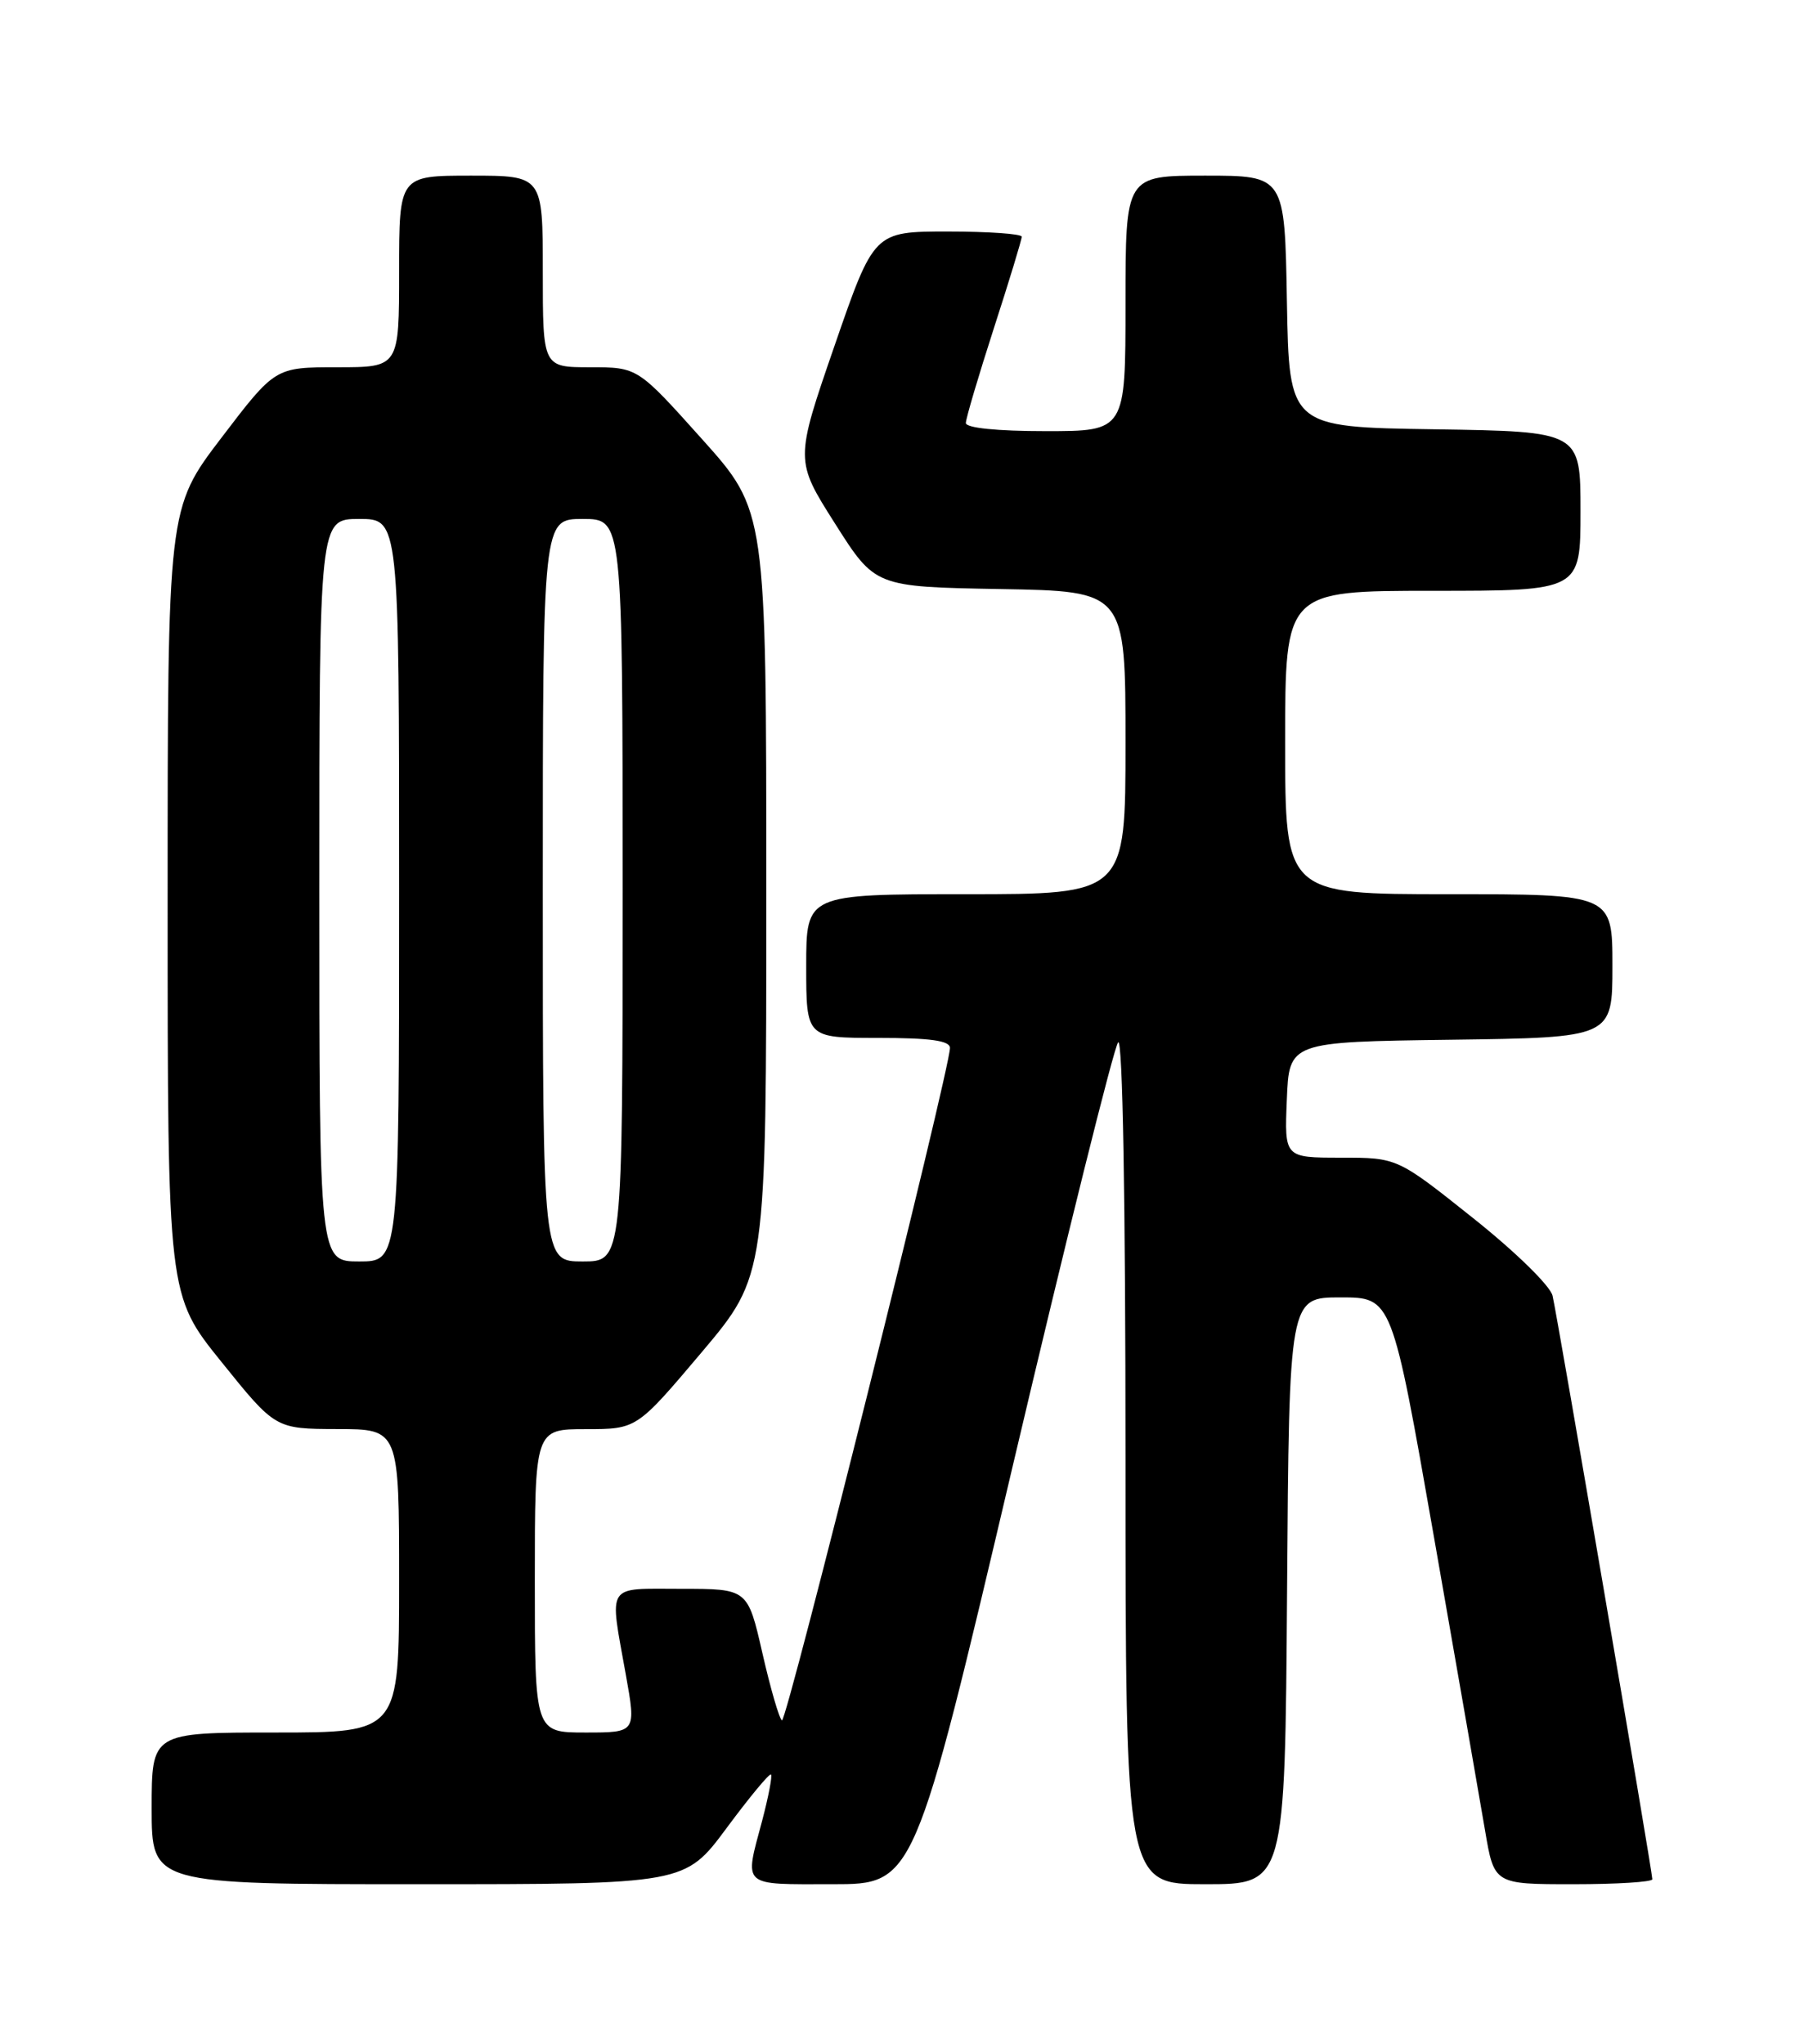 <?xml version="1.0" encoding="UTF-8" standalone="no"?>
<!DOCTYPE svg PUBLIC "-//W3C//DTD SVG 1.1//EN" "http://www.w3.org/Graphics/SVG/1.1/DTD/svg11.dtd" >
<svg xmlns="http://www.w3.org/2000/svg" xmlns:xlink="http://www.w3.org/1999/xlink" version="1.1" viewBox="0 0 226 256">
 <g >
 <path fill="currentColor"
d=" M 91.03 228.96 C 93.90 225.09 96.40 222.07 96.59 222.26 C 96.77 222.44 96.27 225.05 95.48 228.05 C 93.24 236.43 92.77 236.00 104.27 236.00 C 114.54 236.00 114.54 236.00 126.84 183.75 C 133.61 155.01 139.57 131.07 140.08 130.55 C 140.64 129.97 141.00 150.23 141.00 182.80 C 141.00 236.00 141.00 236.00 150.99 236.00 C 160.98 236.00 160.98 236.00 161.24 199.25 C 161.50 162.50 161.50 162.50 167.94 162.50 C 174.38 162.50 174.38 162.50 179.64 192.50 C 182.53 209.00 185.41 225.54 186.04 229.25 C 187.18 236.00 187.18 236.00 197.09 236.00 C 202.54 236.00 207.00 235.72 207.00 235.38 C 207.00 234.43 195.10 164.81 194.50 162.29 C 194.21 161.05 189.82 156.76 184.51 152.54 C 175.05 145.00 175.05 145.00 167.98 145.00 C 160.91 145.00 160.91 145.00 161.21 137.75 C 161.50 130.50 161.50 130.50 181.75 130.23 C 202.00 129.96 202.00 129.96 202.00 120.98 C 202.00 112.00 202.00 112.00 181.50 112.00 C 161.00 112.00 161.00 112.00 161.00 93.00 C 161.00 74.00 161.00 74.00 179.50 74.00 C 198.00 74.00 198.00 74.00 198.00 64.02 C 198.00 54.05 198.00 54.05 179.75 53.77 C 161.50 53.50 161.50 53.50 161.22 37.75 C 160.95 22.00 160.95 22.00 150.97 22.00 C 141.00 22.00 141.00 22.00 141.00 38.00 C 141.00 54.00 141.00 54.00 131.00 54.00 C 124.88 54.00 121.00 53.60 121.00 52.98 C 121.00 52.42 122.58 47.09 124.50 41.14 C 126.43 35.18 128.00 30.02 128.00 29.65 C 128.00 29.29 123.83 29.00 118.74 29.00 C 109.49 29.00 109.49 29.00 104.54 43.33 C 99.59 57.67 99.59 57.67 104.61 65.58 C 109.63 73.50 109.63 73.50 125.32 73.78 C 141.00 74.05 141.00 74.05 141.00 93.03 C 141.00 112.00 141.00 112.00 121.00 112.00 C 101.00 112.00 101.00 112.00 101.00 121.00 C 101.00 130.00 101.00 130.00 110.00 130.00 C 116.53 130.00 119.00 130.34 119.01 131.25 C 119.02 133.87 98.54 215.84 97.96 215.48 C 97.62 215.27 96.52 211.48 95.51 207.05 C 93.67 199.00 93.67 199.00 85.34 199.00 C 75.79 199.00 76.33 198.17 78.40 209.75 C 79.70 217.00 79.70 217.00 73.35 217.00 C 67.00 217.00 67.00 217.00 67.00 198.00 C 67.00 179.00 67.00 179.00 73.39 179.00 C 79.77 179.00 79.77 179.00 87.89 169.39 C 96.00 159.78 96.00 159.78 96.00 111.88 C 96.00 63.98 96.00 63.98 87.94 54.99 C 79.88 46.00 79.88 46.00 73.94 46.00 C 68.00 46.00 68.00 46.00 68.00 34.00 C 68.00 22.00 68.00 22.00 59.00 22.00 C 50.00 22.00 50.00 22.00 50.00 34.00 C 50.00 46.00 50.00 46.00 42.24 46.00 C 34.47 46.00 34.47 46.00 27.74 54.83 C 21.00 63.67 21.00 63.67 21.00 112.94 C 21.00 162.22 21.00 162.22 27.75 170.59 C 34.50 178.97 34.50 178.97 42.25 178.99 C 50.00 179.00 50.00 179.00 50.00 198.00 C 50.00 217.00 50.00 217.00 34.50 217.00 C 19.00 217.00 19.00 217.00 19.00 226.50 C 19.00 236.00 19.00 236.00 52.41 236.00 C 85.81 236.00 85.81 236.00 91.03 228.96 Z  M 40.00 111.50 C 40.00 65.00 40.00 65.00 45.00 65.00 C 50.00 65.00 50.00 65.00 50.00 111.50 C 50.00 158.00 50.00 158.00 45.00 158.00 C 40.00 158.00 40.00 158.00 40.00 111.50 Z  M 68.00 111.50 C 68.00 65.00 68.00 65.00 73.00 65.00 C 78.00 65.00 78.00 65.00 78.00 111.50 C 78.00 158.00 78.00 158.00 73.00 158.00 C 68.00 158.00 68.00 158.00 68.00 111.50 Z "/>
</g>
</svg>